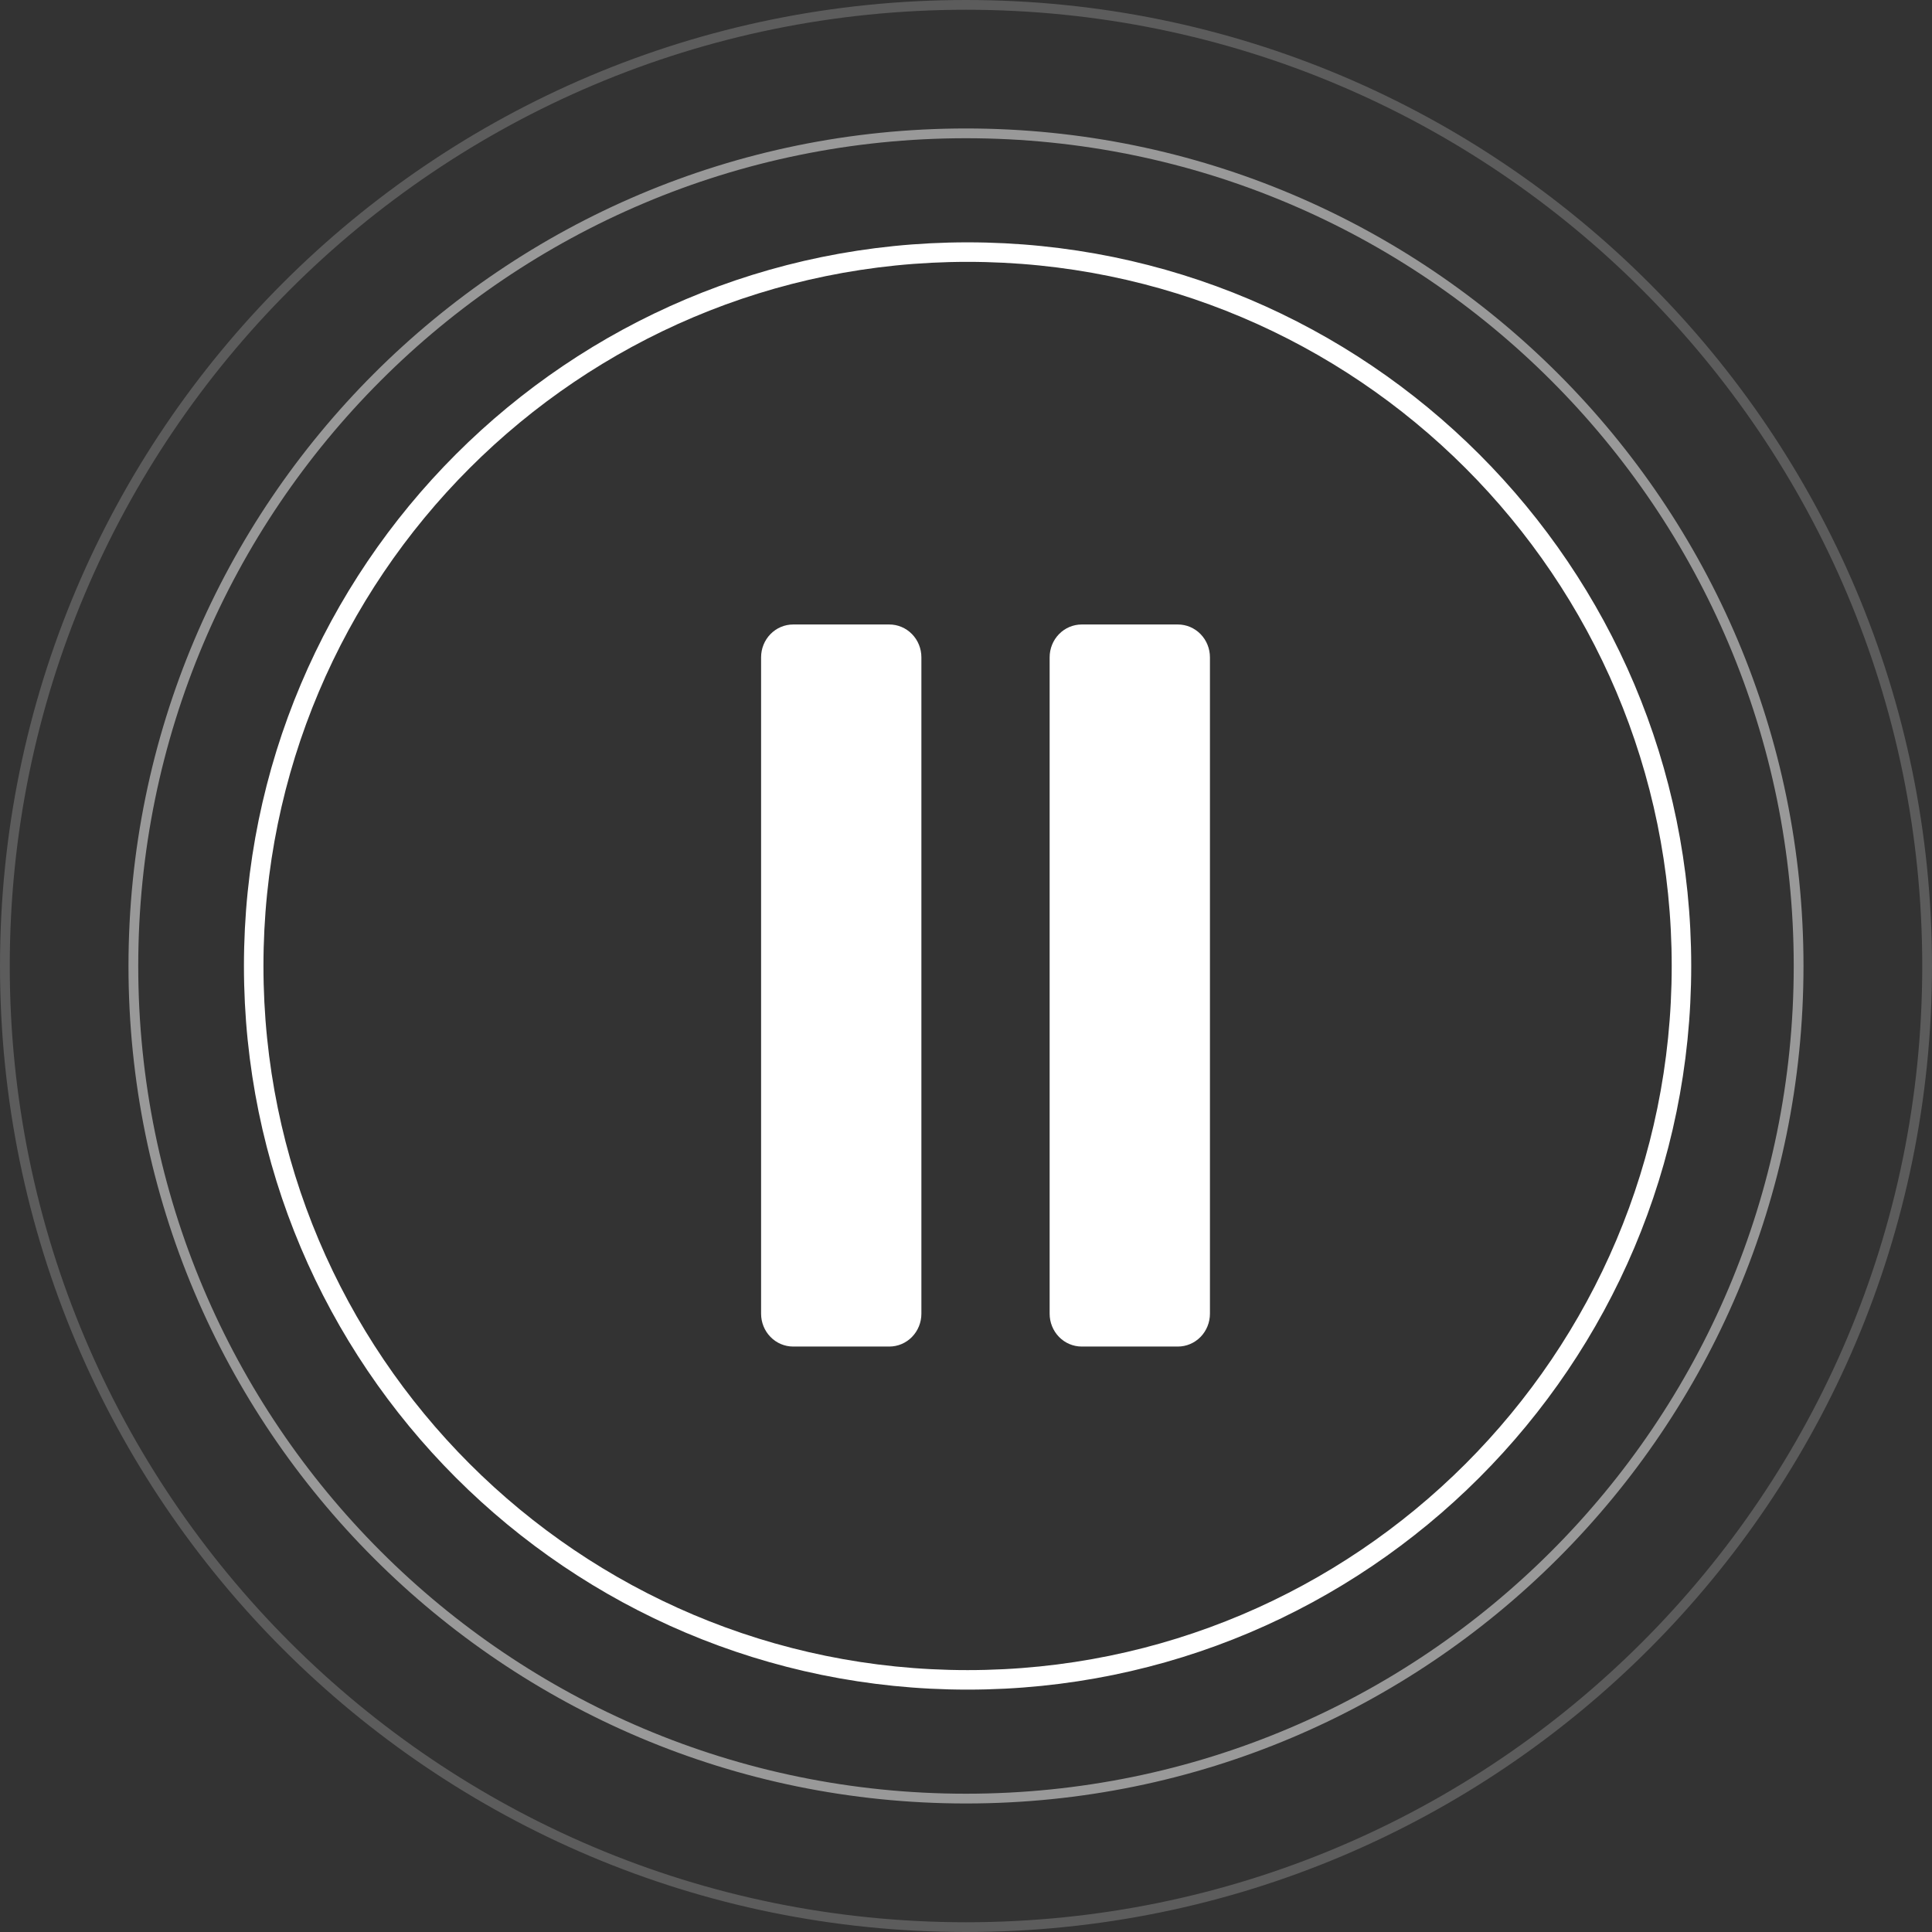 <svg width="99" height="99" viewBox="0 0 99 99" fill="none" xmlns="http://www.w3.org/2000/svg">
<rect x="0" y="0" width="99" height="99" fill="#333333" stroke="none"/>
<g clip-path="url(#clip0_1031_791)">
<path d="M49.581 86.08C69.784 86.08 86.162 69.702 86.162 49.499C86.162 29.296 69.784 12.918 49.581 12.918C29.378 12.918 13 29.296 13 49.499C13 69.702 29.378 86.08 49.581 86.08Z" stroke="white" stroke-miterlimit="10"/>
<path d="M49.499 92.164C73.063 92.164 92.165 73.062 92.165 49.499C92.165 25.935 73.063 6.833 49.499 6.833C25.936 6.833 6.834 25.935 6.834 49.499C6.834 73.062 25.936 92.164 49.499 92.164Z" stroke="white" stroke-opacity="0.5" stroke-width="0.5" stroke-miterlimit="10"/>
<path d="M49.5 0.25C76.7 0.25 98.75 22.3 98.75 49.5C98.75 76.7 76.7 98.75 49.5 98.75C22.3 98.75 0.25 76.7 0.25 49.5C0.25 22.3 22.3 0.25 49.5 0.25Z" stroke="white" stroke-opacity="0.2" stroke-width="0.5" stroke-miterlimit="10"/>
<path d="M45.571 32H40.643C40.207 32 39.789 32.177 39.481 32.493C39.173 32.808 39 33.236 39 33.682V67.318C39 67.764 39.173 68.192 39.481 68.507C39.789 68.823 40.207 69 40.643 69H45.571C46.007 69 46.425 68.823 46.733 68.507C47.041 68.192 47.214 67.764 47.214 67.318V33.682C47.214 33.236 47.041 32.808 46.733 32.493C46.425 32.177 46.007 32 45.571 32ZM60.357 32H55.429C54.993 32 54.575 32.177 54.267 32.493C53.959 32.808 53.786 33.236 53.786 33.682V67.318C53.786 67.764 53.959 68.192 54.267 68.507C54.575 68.823 54.993 69 55.429 69H60.357C60.793 69 61.211 68.823 61.519 68.507C61.827 68.192 62 67.764 62 67.318V33.682C62 33.236 61.827 32.808 61.519 32.493C61.211 32.177 60.793 32 60.357 32Z" fill="white"/>
</g>
<defs>
<clipPath id="clip0_1031_791">
<rect width="99" height="99" fill="white"/>
</clipPath>
</defs>
</svg>
